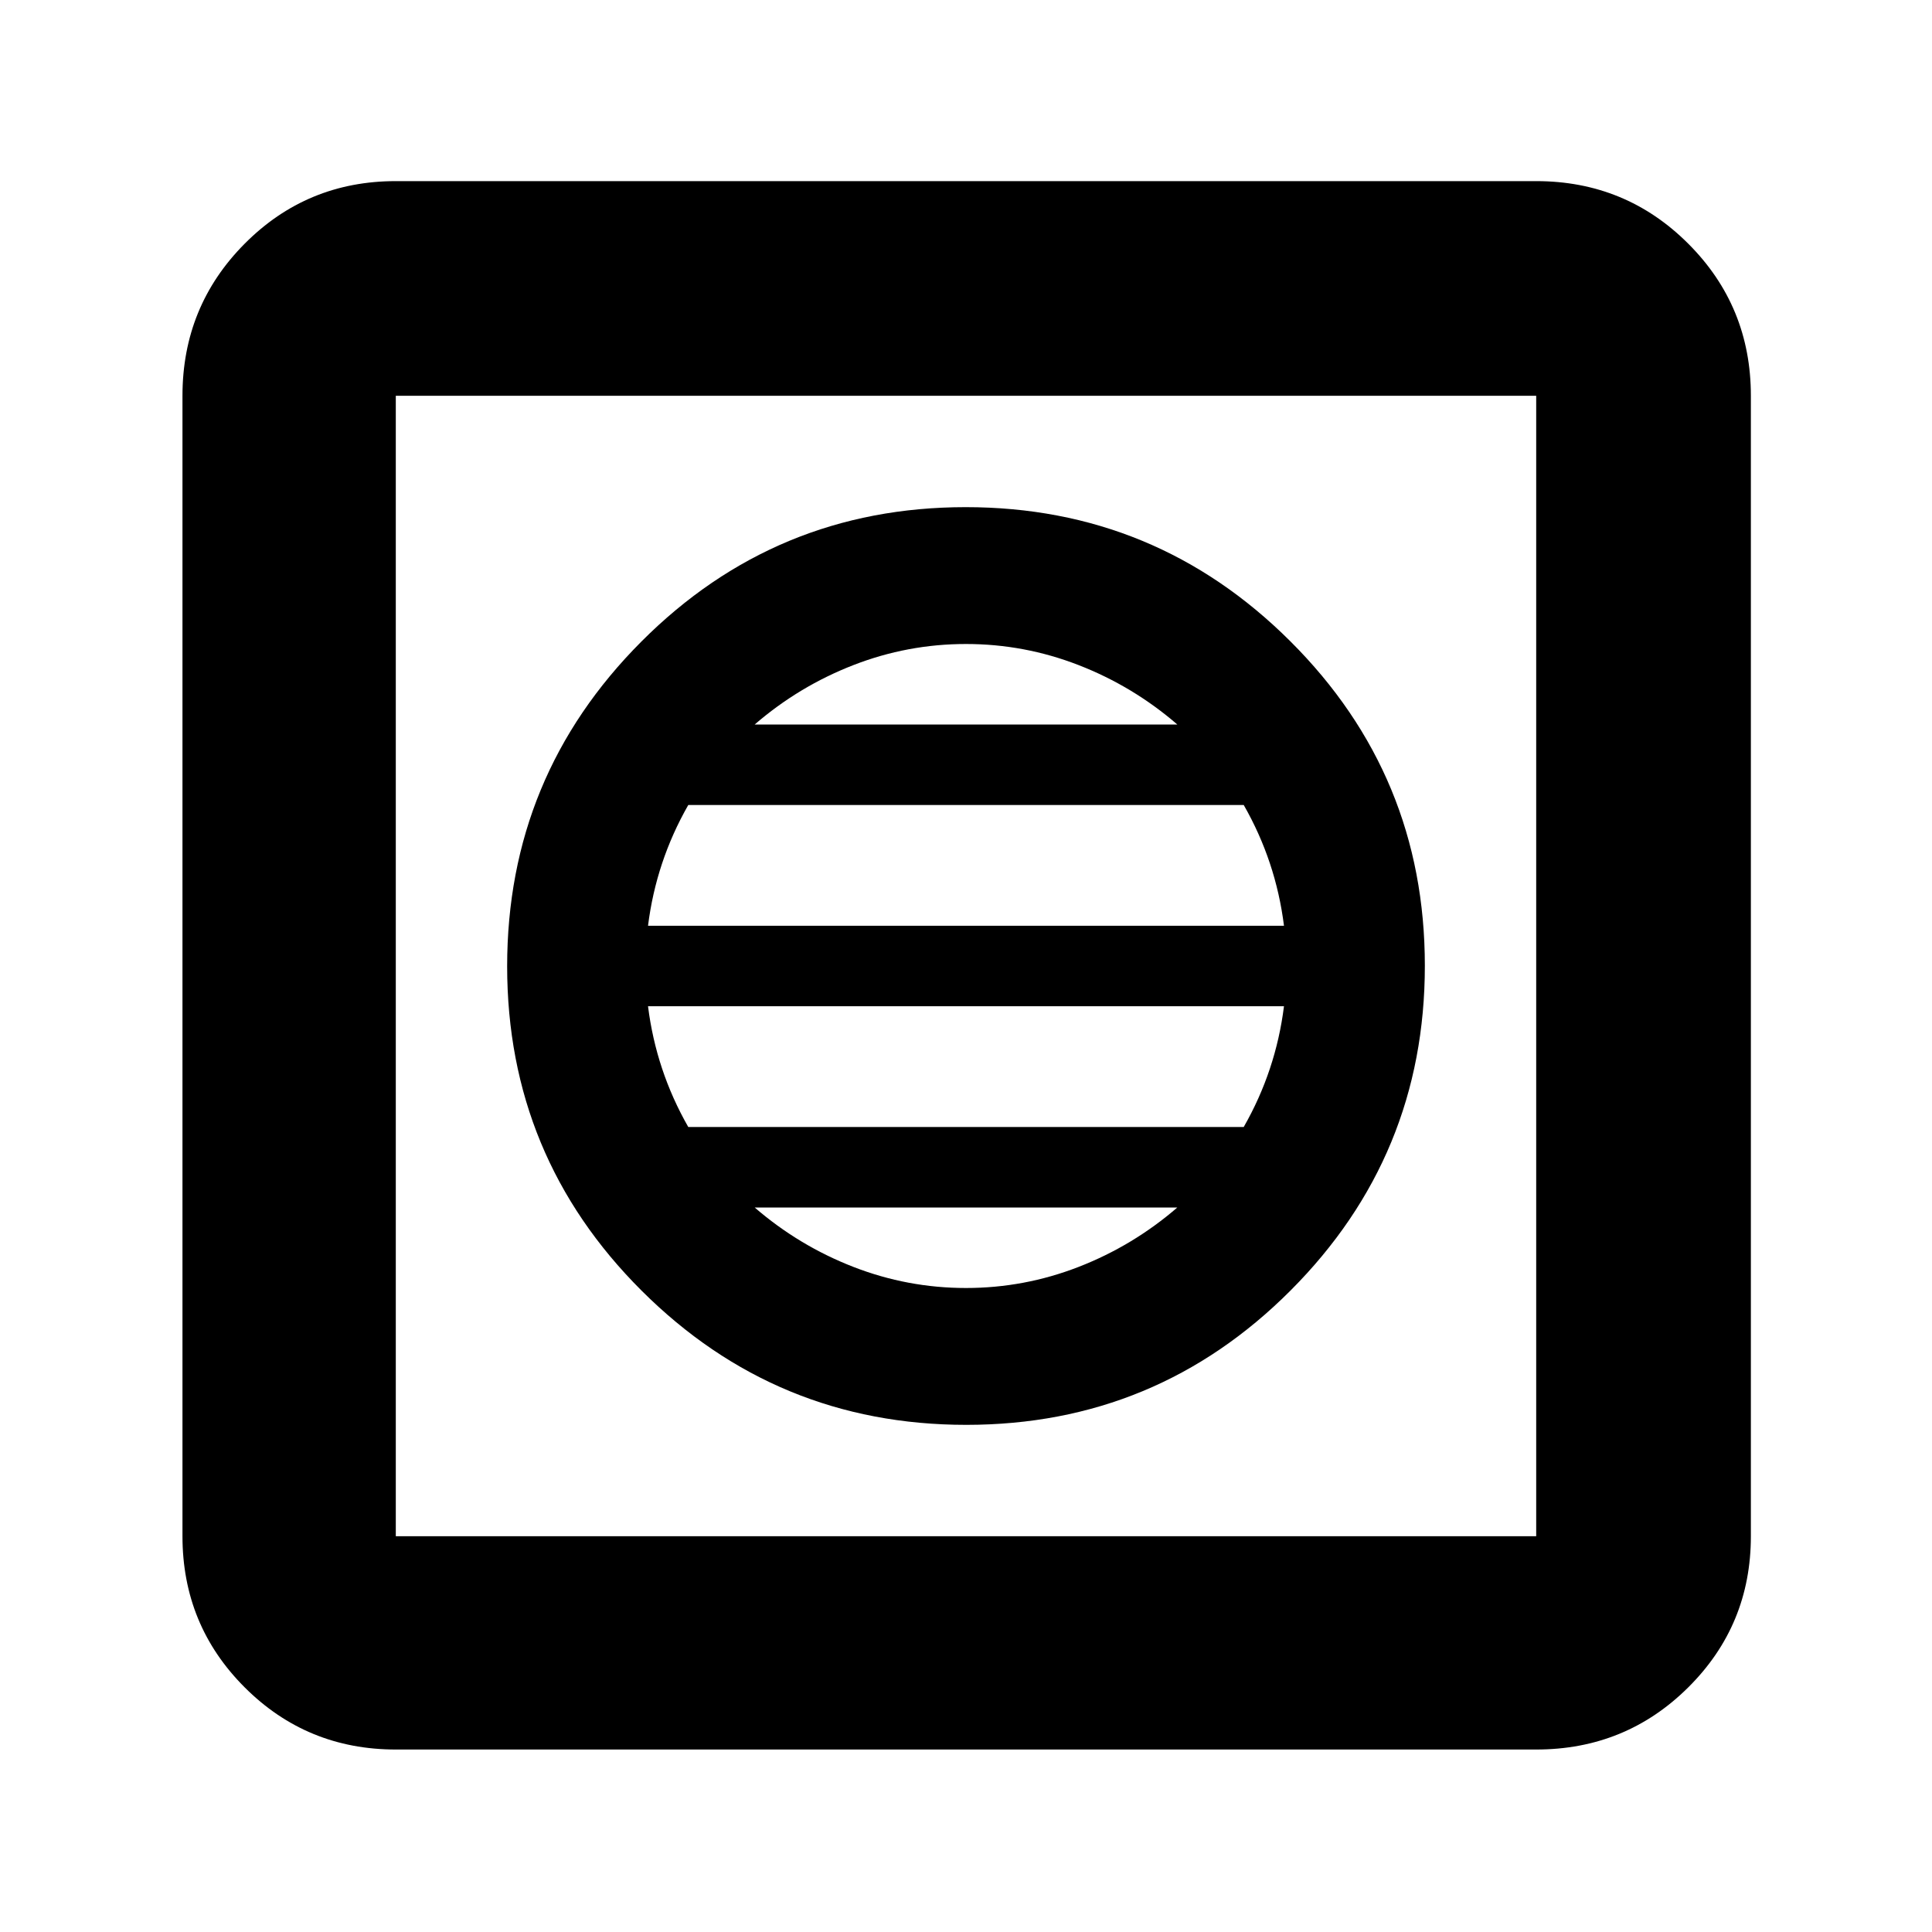 <svg xmlns="http://www.w3.org/2000/svg" height="40" viewBox="0 -960 960 960" width="40"><path d="M480.16-252q94.51 0 161.17-66.82Q708-385.65 708-480.16t-66.82-161.17Q574.35-708 479.84-708t-161.17 66.82Q252-574.35 252-479.84t66.82 161.17Q385.65-252 480.16-252Zm-.16-68q-29 0-56-10.5T375-360h210q-22 19-49 29.5T480-320Zm-138-80q-8-14-13-29t-7-31h316q-2 16-7 31t-13 29H342Zm-20-100q2-16 7-31t13-29h276q8 14 13 29t7 31H322Zm53-100q22-19 49-29.5t56-10.5q29 0 56 10.5t49 29.5H375ZM196.67-90.67q-44.2 0-75.1-30.9-30.9-30.9-30.9-75.1v-566.66q0-44.48 30.9-75.57 30.9-31.1 75.1-31.1h566.66q44.48 0 75.57 31.1 31.1 31.09 31.1 75.57v566.66q0 44.2-31.1 75.1-31.09 30.9-75.57 30.9H196.67Zm0-106h566.66v-566.66H196.67v566.66Zm0-566.66v566.66-566.66Z"/></svg>